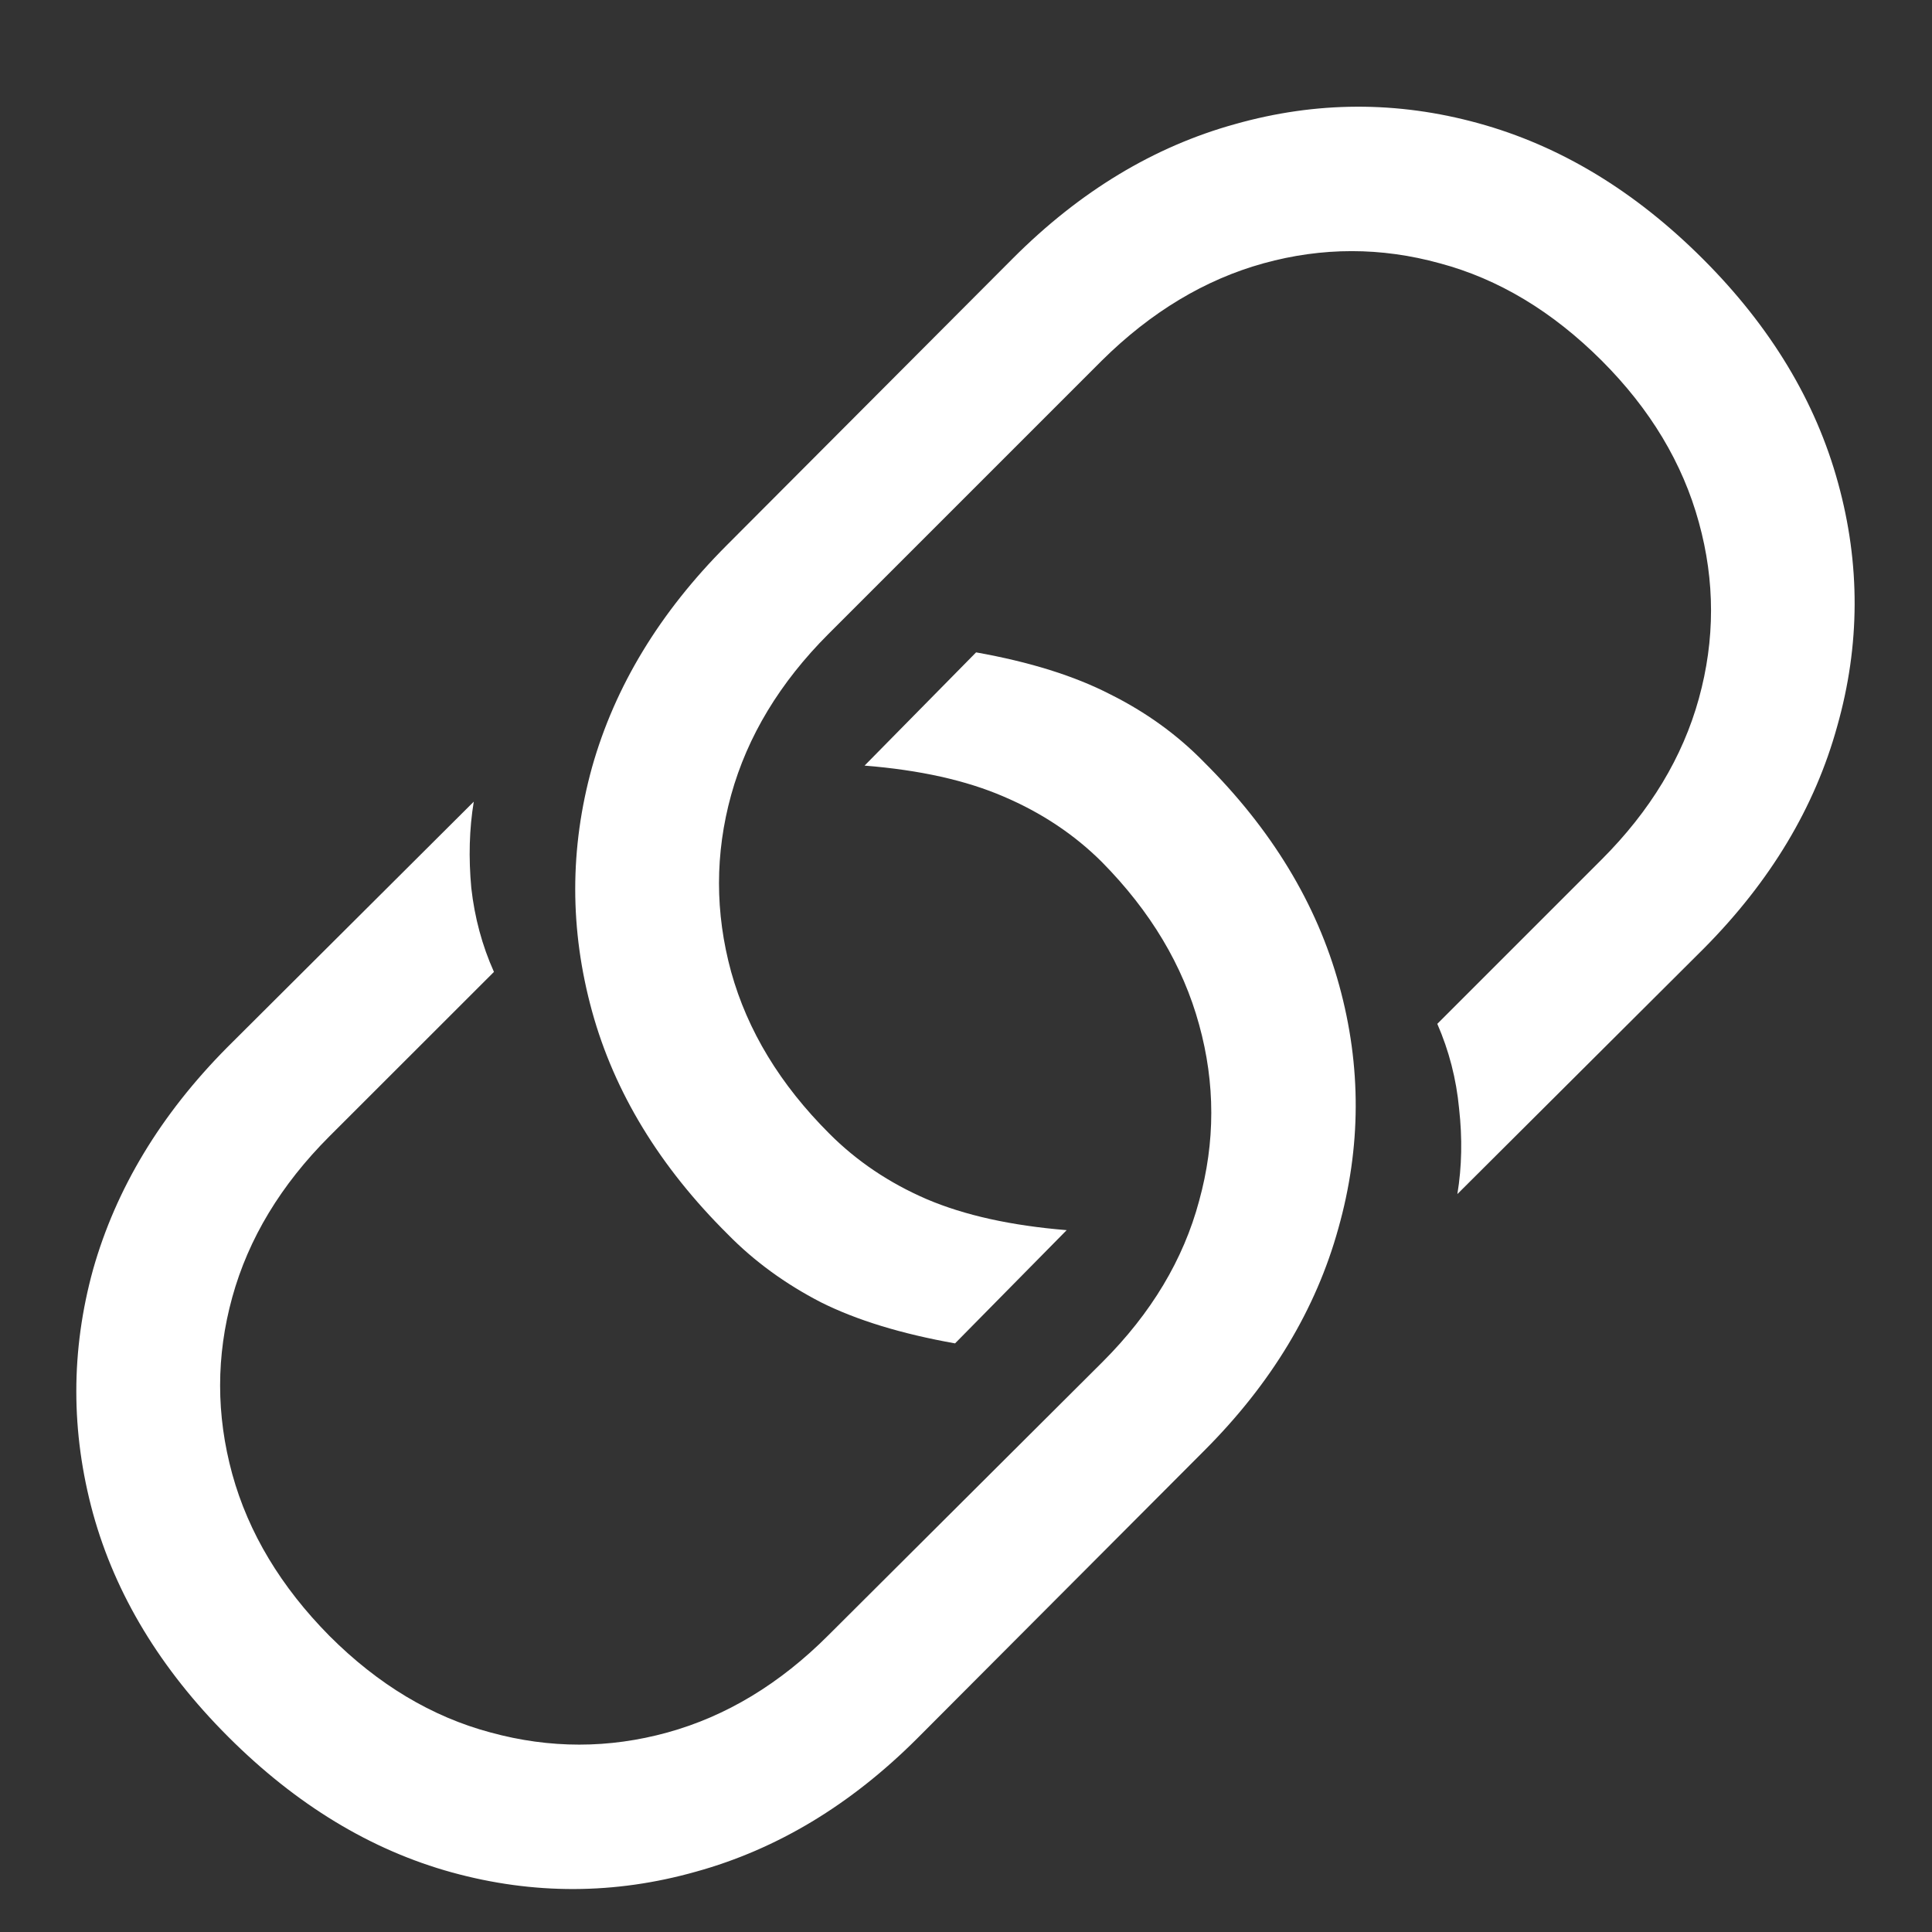 <svg width="18" height="18" viewBox="0 0 18 18" fill="none" xmlns="http://www.w3.org/2000/svg">
<rect x="0" y="0" width="18" height="18" fill="#333333" stroke="none"/>
<path d="M9.094 6.078L8.055 7.133C8.57 7.174 9.003 7.271 9.352 7.422C9.706 7.573 10.01 7.776 10.266 8.031C10.719 8.49 11.021 8.995 11.172 9.547C11.323 10.094 11.323 10.641 11.172 11.188C11.026 11.734 10.727 12.234 10.273 12.688L7.719 15.234C7.266 15.688 6.766 15.99 6.219 16.141C5.672 16.292 5.122 16.292 4.57 16.141C4.023 15.995 3.523 15.695 3.07 15.242C2.617 14.784 2.315 14.281 2.164 13.734C2.013 13.182 2.013 12.633 2.164 12.086C2.315 11.539 2.617 11.039 3.07 10.586L4.602 9.055C4.492 8.81 4.422 8.549 4.391 8.273C4.365 7.992 4.372 7.724 4.414 7.469L2.117 9.758C1.497 10.383 1.081 11.073 0.867 11.828C0.659 12.583 0.659 13.341 0.867 14.102C1.076 14.857 1.495 15.55 2.125 16.18C2.76 16.815 3.456 17.237 4.211 17.445C4.971 17.654 5.729 17.651 6.484 17.438C7.24 17.229 7.927 16.815 8.547 16.195L11.219 13.516C11.844 12.891 12.26 12.2 12.469 11.445C12.682 10.69 12.685 9.935 12.477 9.18C12.268 8.419 11.846 7.724 11.211 7.094C10.966 6.844 10.677 6.635 10.344 6.469C10.01 6.297 9.594 6.167 9.094 6.078ZM8.898 12.516L9.938 11.461C9.422 11.419 8.987 11.323 8.633 11.172C8.284 11.021 7.982 10.818 7.727 10.562C7.268 10.104 6.964 9.602 6.812 9.055C6.661 8.503 6.661 7.953 6.812 7.406C6.964 6.859 7.266 6.359 7.719 5.906L10.266 3.359C10.724 2.906 11.227 2.604 11.773 2.453C12.32 2.302 12.867 2.302 13.414 2.453C13.961 2.599 14.463 2.901 14.922 3.359C15.375 3.812 15.677 4.315 15.828 4.867C15.979 5.414 15.979 5.961 15.828 6.508C15.677 7.055 15.375 7.555 14.922 8.008L13.391 9.539C13.5 9.789 13.568 10.052 13.594 10.328C13.625 10.604 13.62 10.87 13.578 11.125L15.875 8.836C16.495 8.211 16.909 7.521 17.117 6.766C17.331 6.01 17.333 5.255 17.125 4.5C16.917 3.74 16.497 3.044 15.867 2.414C15.232 1.779 14.534 1.357 13.773 1.148C13.018 0.94 12.263 0.943 11.508 1.156C10.753 1.365 10.062 1.781 9.438 2.406L6.773 5.078C6.148 5.703 5.729 6.393 5.516 7.148C5.307 7.904 5.307 8.661 5.516 9.422C5.724 10.177 6.146 10.87 6.781 11.5C7.026 11.75 7.315 11.961 7.648 12.133C7.982 12.3 8.398 12.427 8.898 12.516Z" fill="white"/>
</svg>

